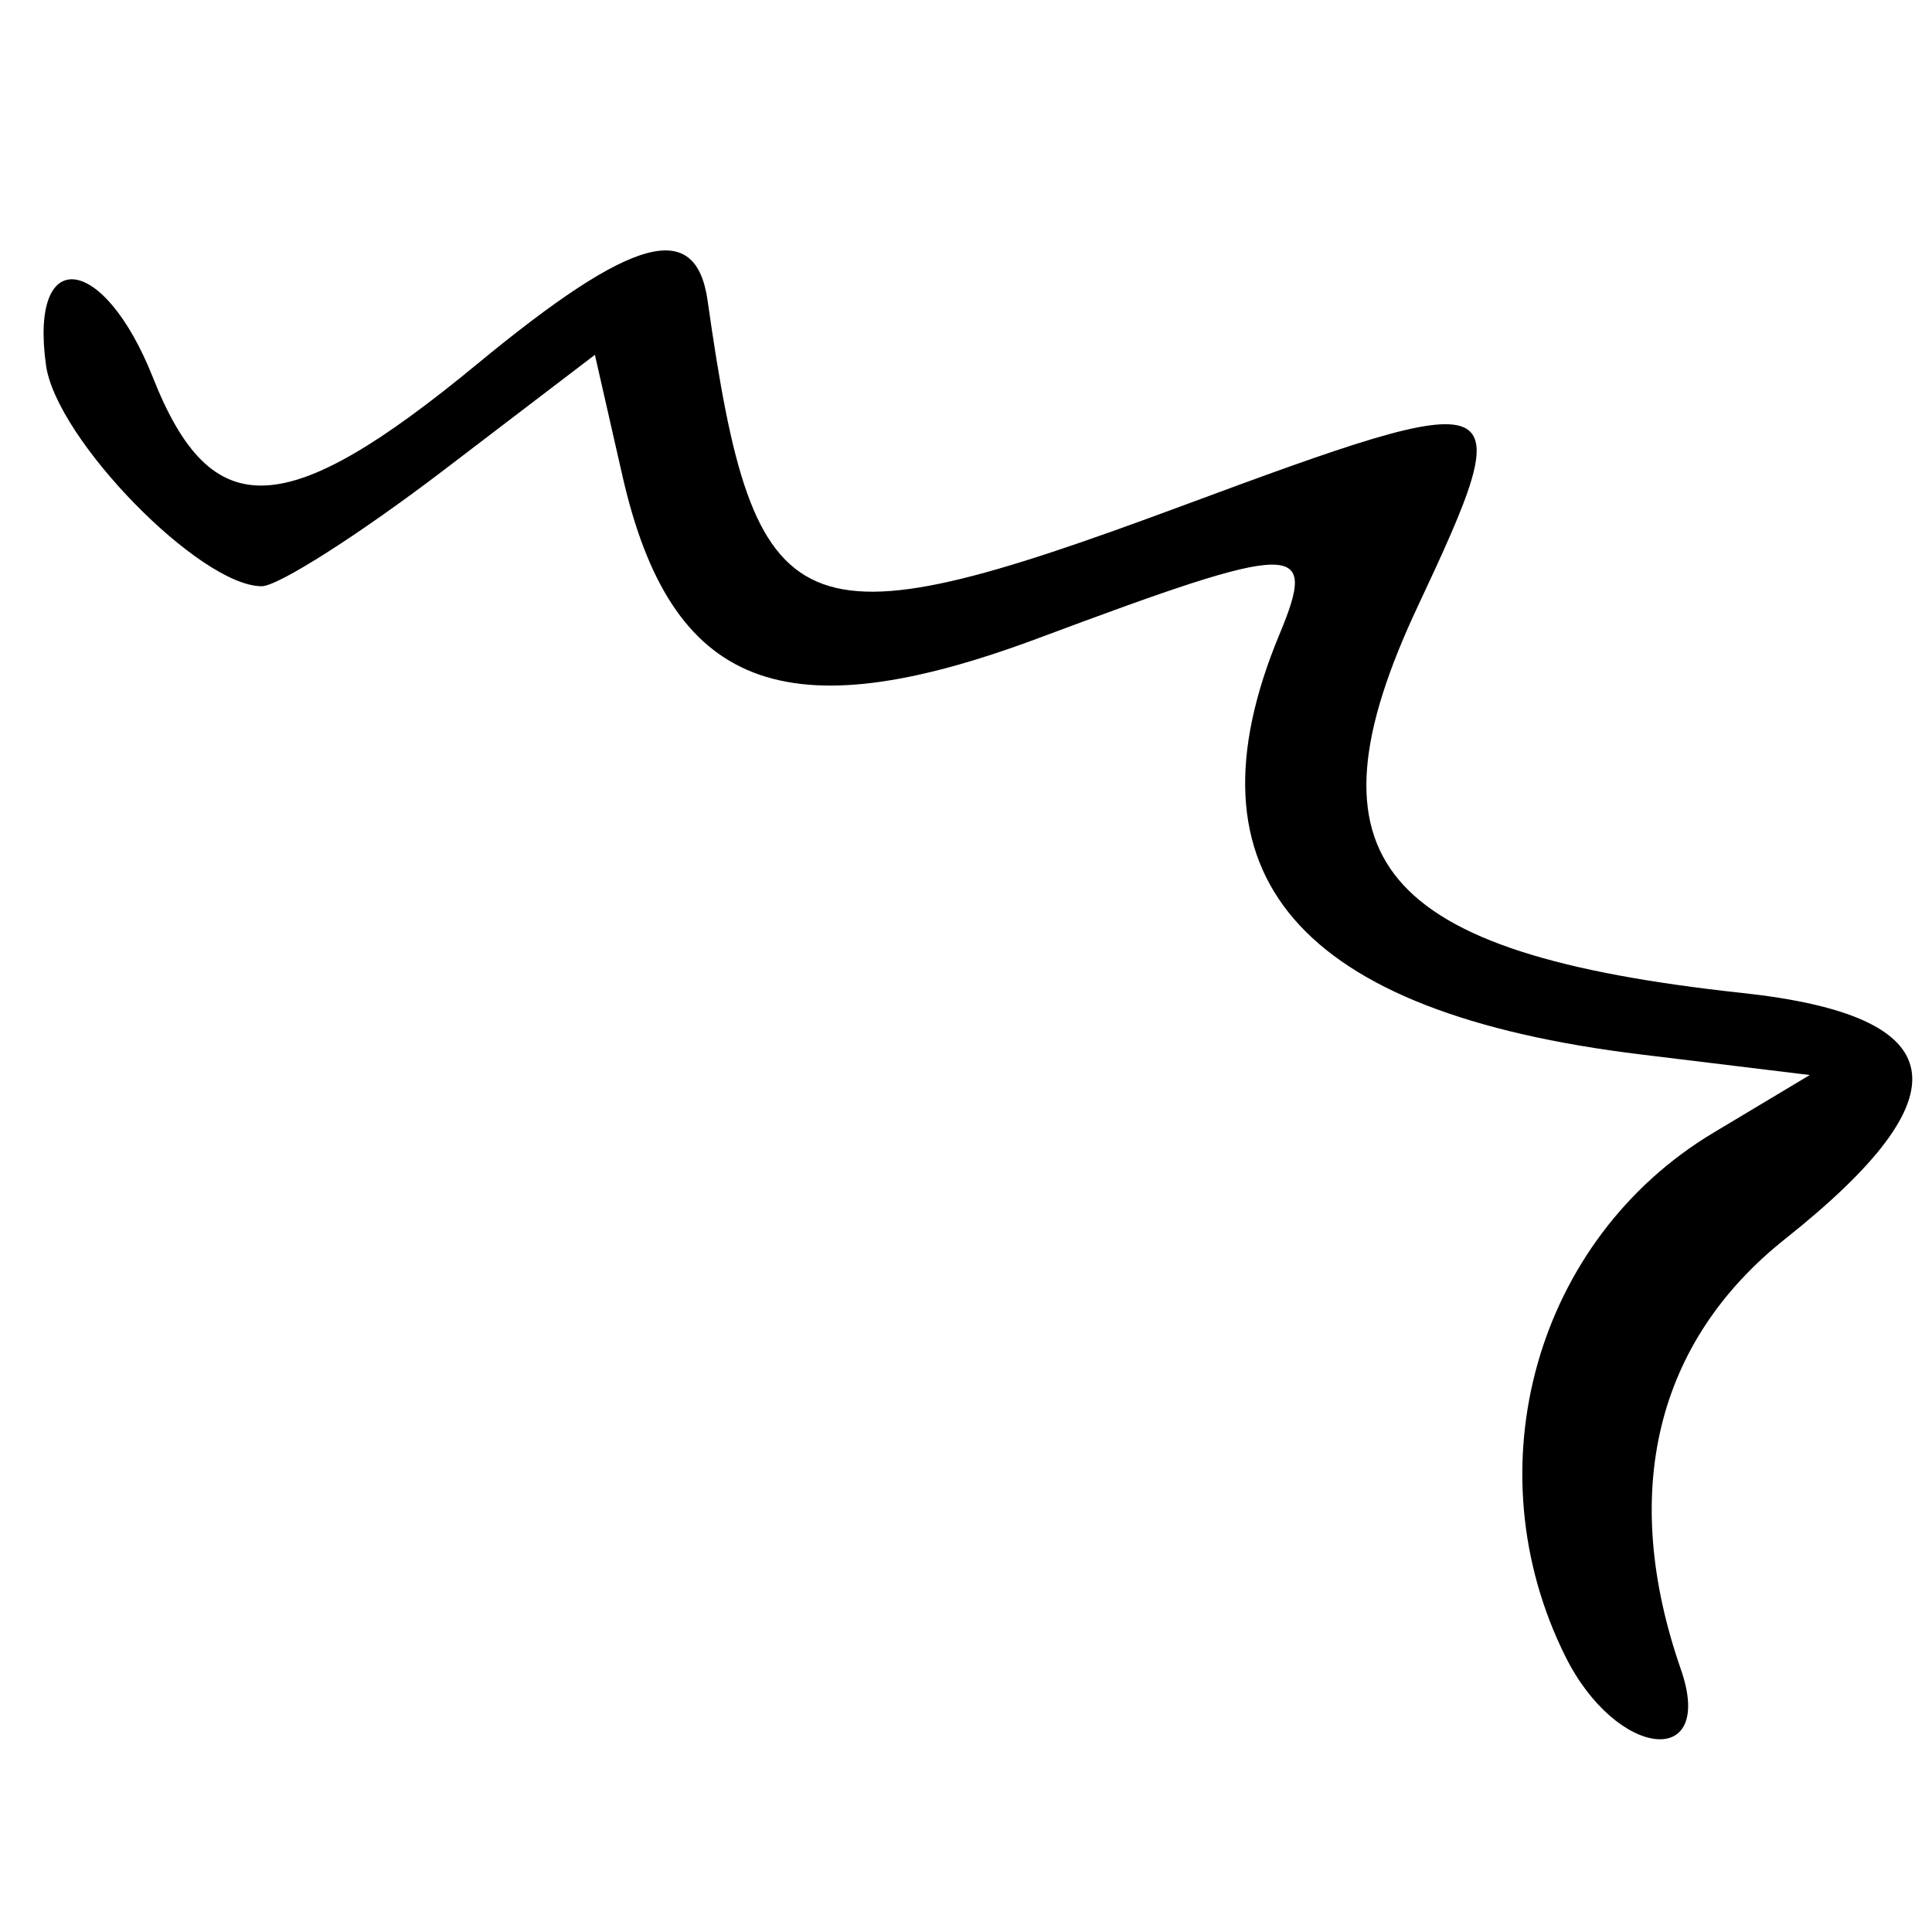 <svg xmlns="http://www.w3.org/2000/svg" xmlns:xlink="http://www.w3.org/1999/xlink" version="1.1" width="1000" height="1000" viewBox="0 0 1000 1000" xml:space="preserve">
<desc>Created with Fabric.js 3.5.0</desc>
<defs>
</defs>
<rect x="0" y="0" width="100%" height="100%" fill="rgba(255,255,255,0)"/>
<g transform="matrix(2.449 0 0 2.236 499.007 510.743)" id="645007">
<path style="stroke: none; stroke-width: 1; stroke-dasharray: none; stroke-linecap: butt; stroke-dashoffset: 0; stroke-linejoin: miter; stroke-miterlimit: 4; is-custom-font: none; font-file-url: none; fill: rgb(0,0,0); fill-rule: evenodd; opacity: 1;" vector-effect="non-scaling-stroke" transform=" translate(-200, -174.196)" d="M 97.195 29.954 C 56.591 66.642 40.935 67.388 28.582 33.225 C 18.15 4.377 2.42 2.356 5.962 30.318 C 8.13 47.428 38.482 81.481 51.564 81.481 C 55.026 81.481 72.283 69.429 89.915 54.698 L 121.972 27.915 L 127.801 55.97 C 138.037 105.237 162.035 115.47 215.762 93.48 C 270.667 71.007 274.902 70.932 266.674 92.573 C 245.481 148.315 270.517 180.2 343.073 189.874 L 378.739 194.629 L 358.388 207.979 C 320.859 232.598 307.201 285.574 327.115 329.281 C 337.894 352.938 358.873 355.454 351.493 332.204 C 338.48 291.203 346.196 256.36 373.56 232.548 C 412.091 199.02 409.201 180.931 364.469 175.633 C 287.455 166.512 270.769 144.739 295.887 86.14 C 317.793 35.036 316.3 34.344 245.869 62.963 C 164.154 96.167 155.735 92.167 145.803 15.429 C 143.331 -3.675 130.011 0.305 97.195 29.954 M -25 0 L -5 0 L -5 20 L -25 20 Z M 405 0 L 425 0 L 425 20 L 405 20 Z" stroke-linecap="round"/>
</g>
</svg>